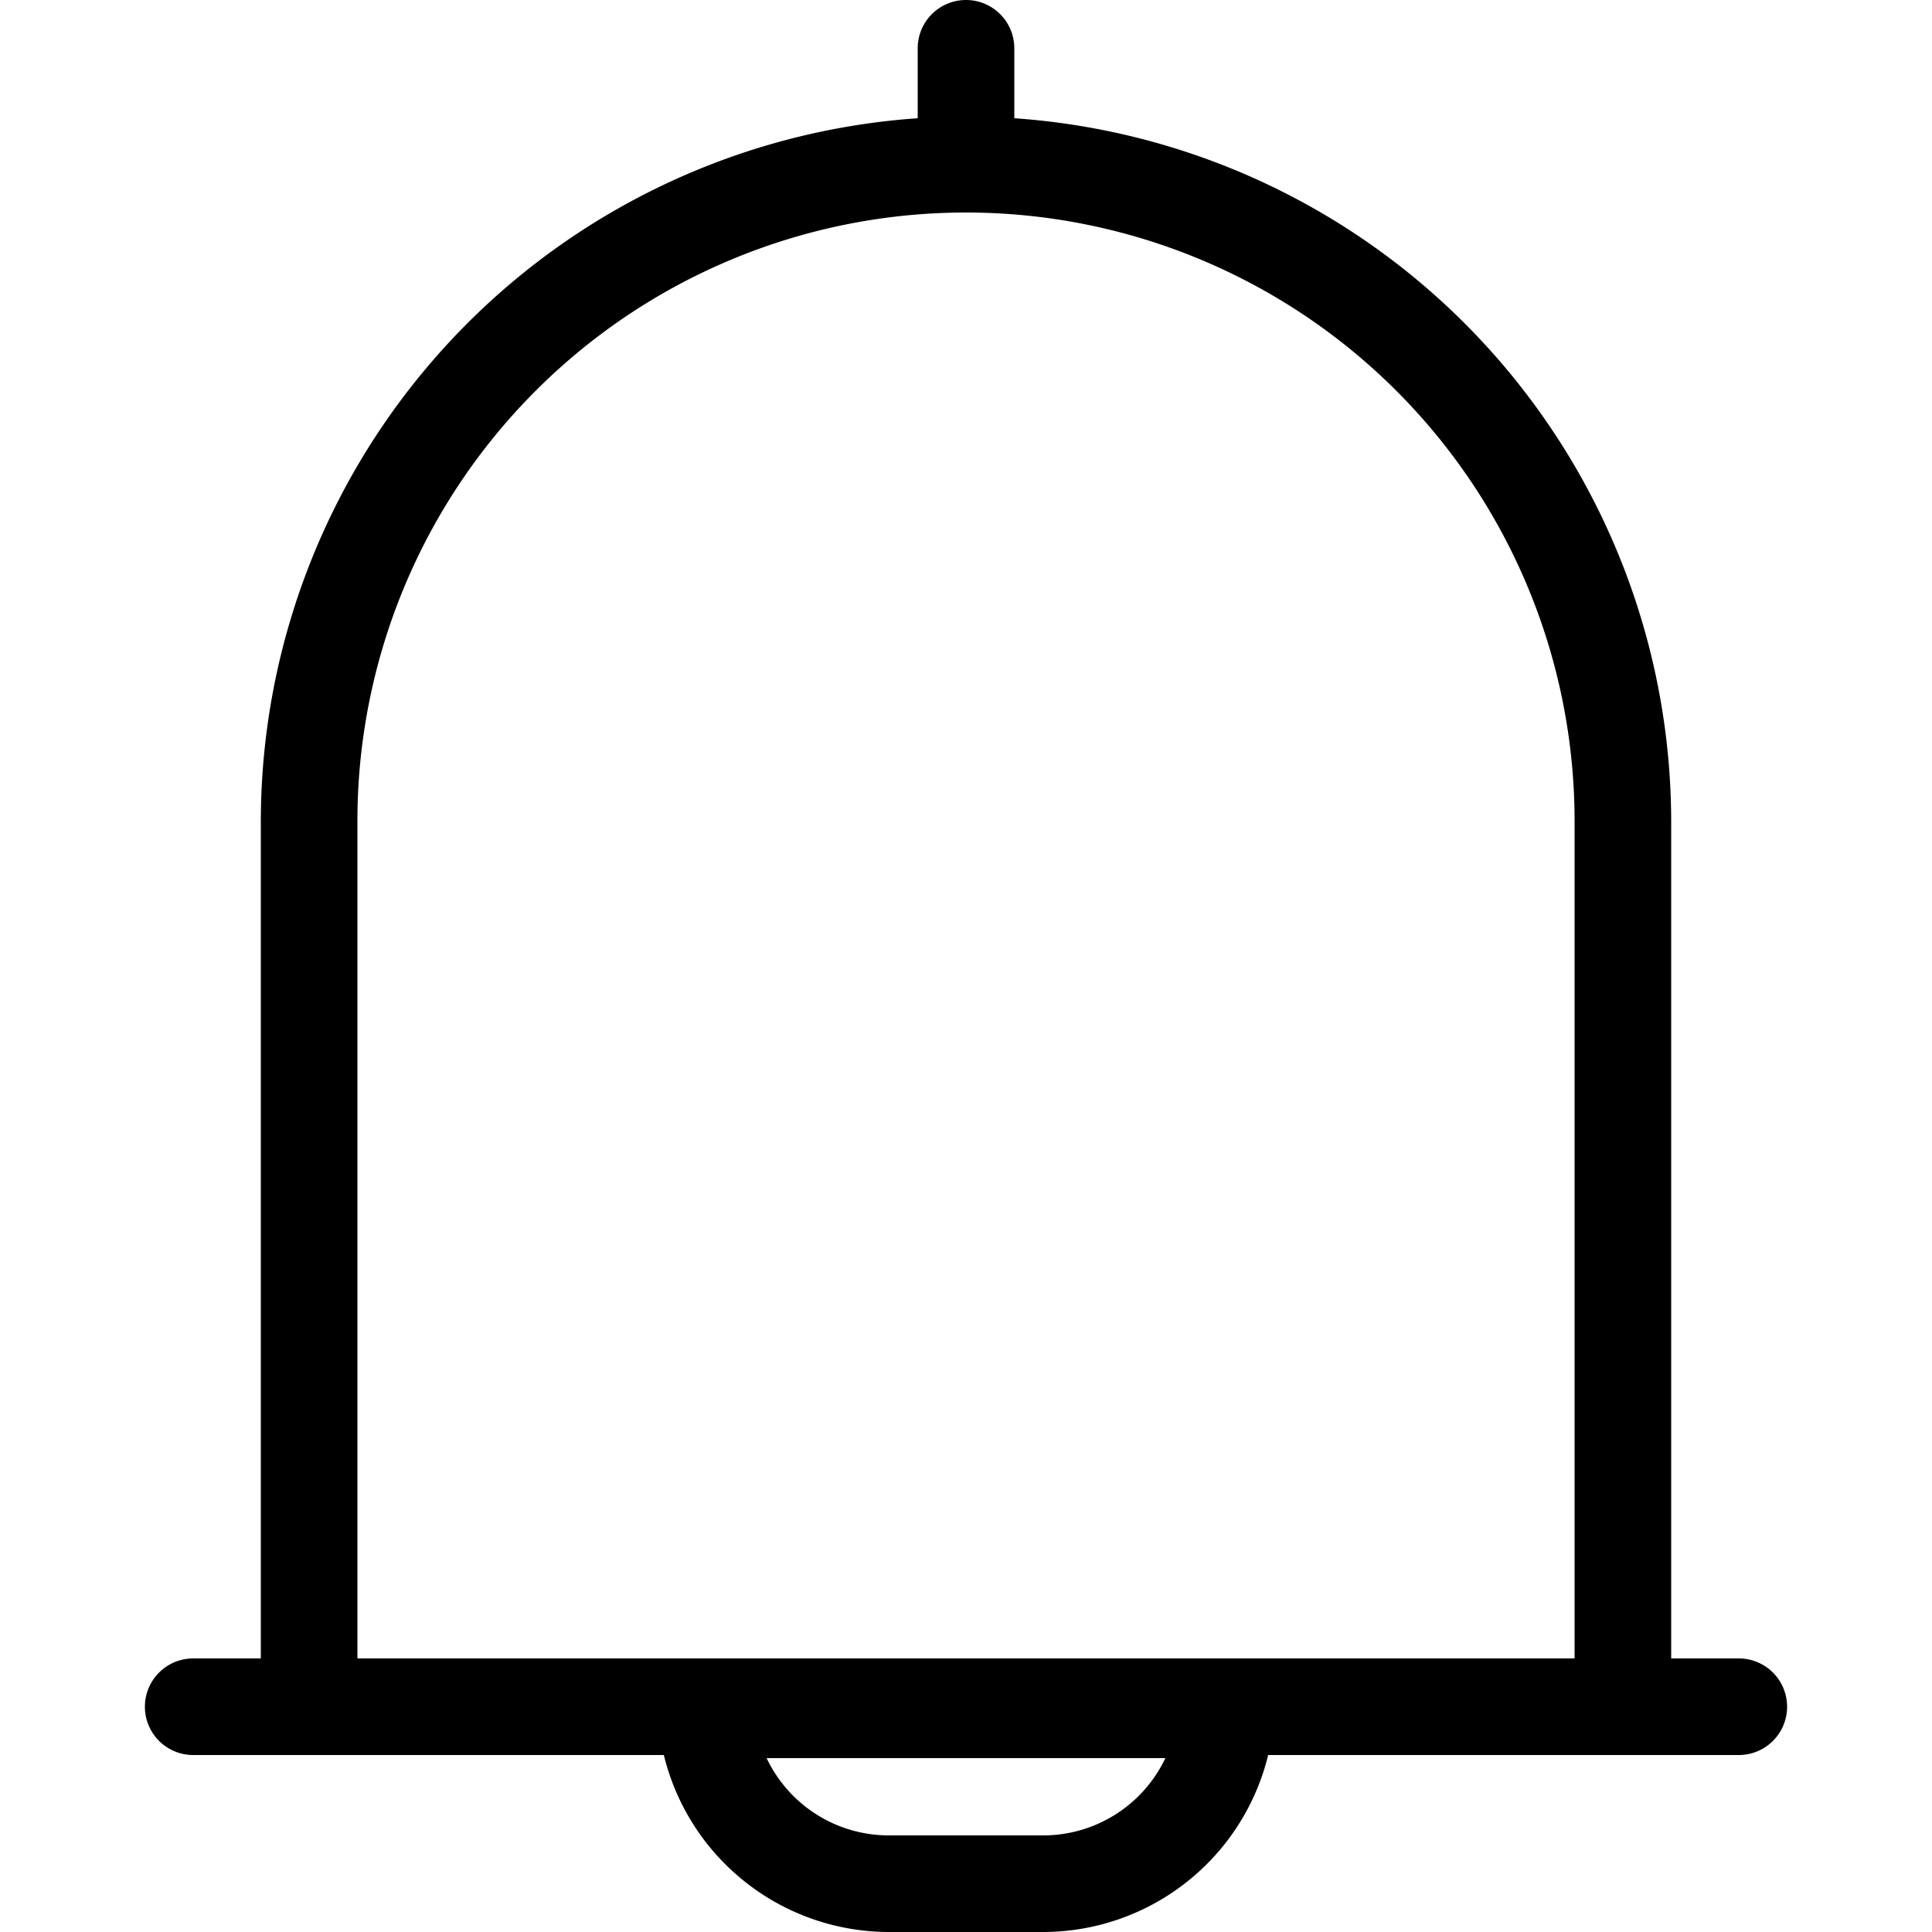 <svg class="icon" viewBox="0 0 1024 1024" xmlns="http://www.w3.org/2000/svg" width="200" height="200"><defs><style/></defs><path d="M921.6 879.002h-35.84V435.2A373.965 373.965 0 0 0 537.6 62.669V25.6a25.6 25.6 0 0 0-51.2 0v37.069A373.965 373.965 0 0 0 138.24 435.2v443.802H102.4a25.6 25.6 0 0 0 0 51.2h249.446A122.88 122.88 0 0 0 471.04 1024h81.92a122.88 122.88 0 0 0 119.194-93.798H921.6a25.6 25.6 0 0 0 0-51.2zM552.96 972.8h-81.92a71.68 71.68 0 0 1-64.717-40.96h211.354a71.68 71.68 0 0 1-64.717 40.96zM189.44 435.2a322.56 322.56 0 0 1 645.12 0v443.802H189.44z"/></svg>
